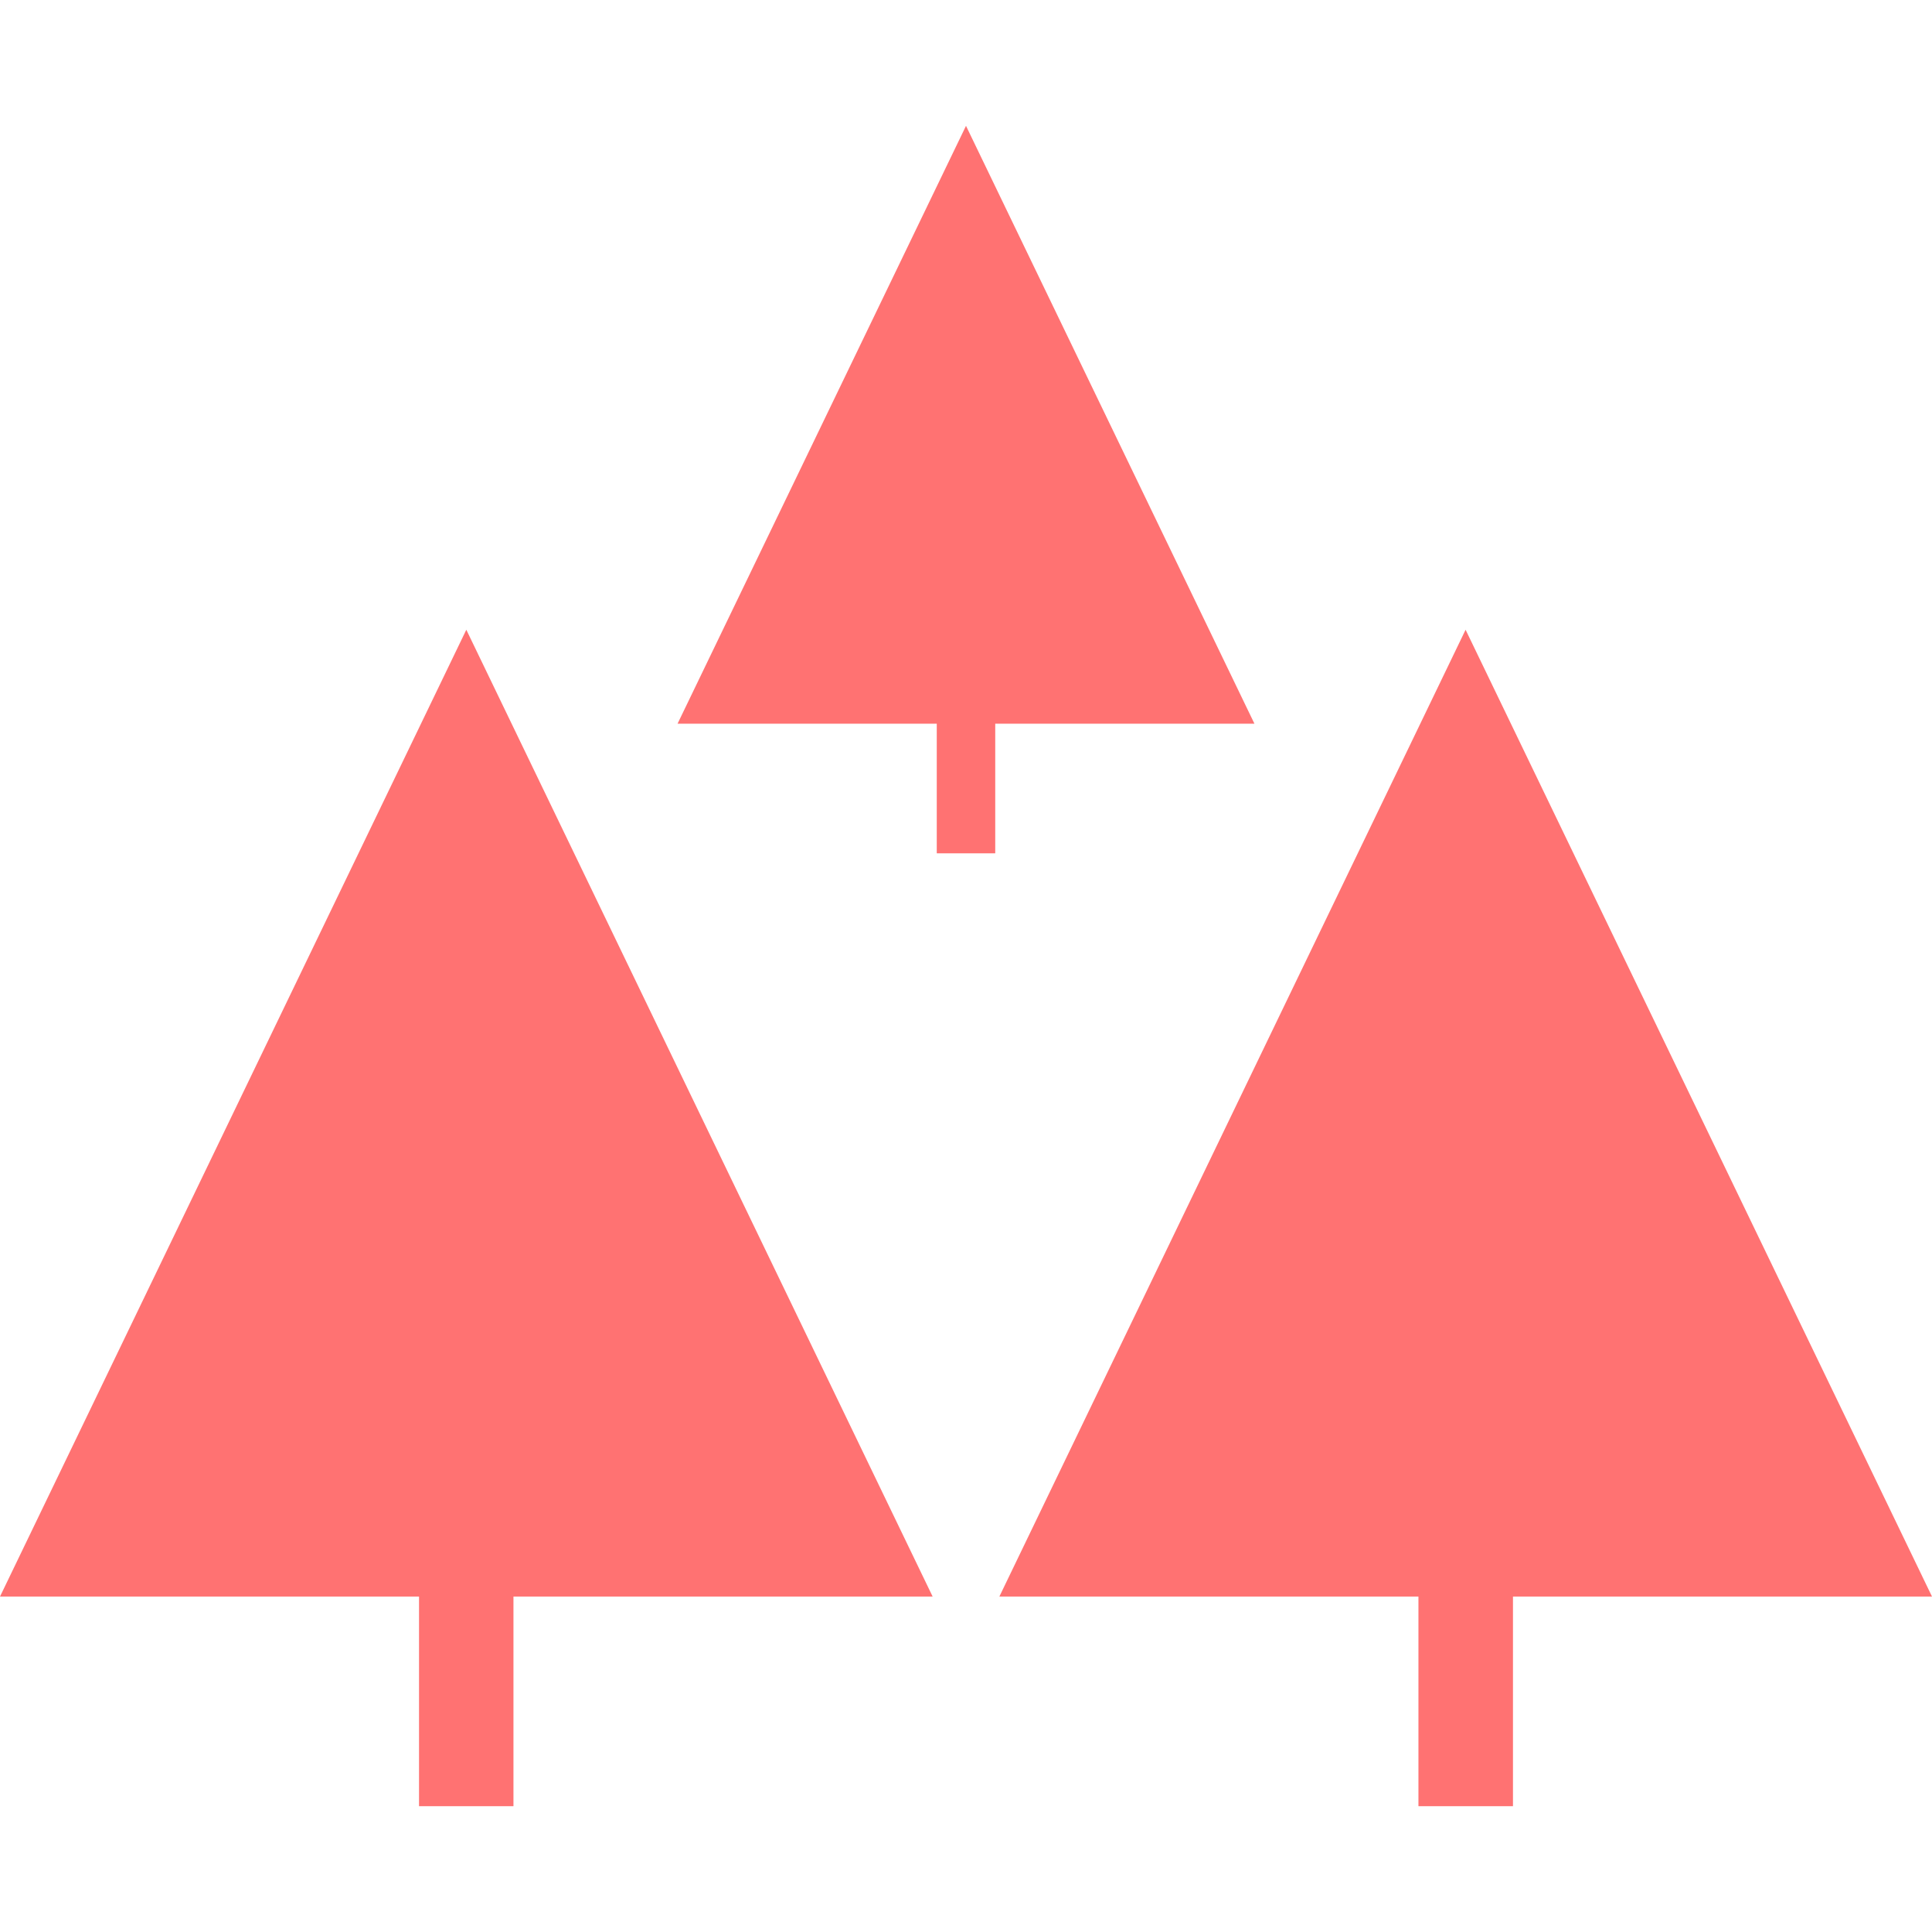 <?xml version="1.0" encoding="iso-8859-1"?>
<!-- Generator: Adobe Illustrator 16.0.0, SVG Export Plug-In . SVG Version: 6.00 Build 0)  -->
<!DOCTYPE svg PUBLIC "-//W3C//DTD SVG 1.1//EN" "http://www.w3.org/Graphics/SVG/1.1/DTD/svg11.dtd">
<svg version="1.1" id="Capa_1" xmlns="http://www.w3.org/2000/svg" xmlns:xlink="http://www.w3.org/1999/xlink" x="0px" y="0px"
	 width="40.242px" height="40.242px" viewBox="0 0 40.242 40.242" style="enable-background:new 0 0 40.242 40.242;"
	 xml:space="preserve">
<style type="text/css" media="screen">
	<![CDATA[
	svg {
	 fill: grey;
	 fill: rgba(255,20,20,0.6);
	 opacity=0.4;
	 pointer-events: none;
	}

	]]>
</style>
<g>
	<g>
		<g>
			<g>
				<polygon points="19.426,33.255 9.713,13.117 0,33.255 8.728,33.255 8.728,37.621 10.695,37.621 10.695,33.255 				"/>
			</g>
			<g>
				<polygon points="40.242,33.255 30.527,13.117 20.816,33.255 29.545,33.255 29.545,37.621 31.514,37.621 31.514,33.255 				"/>
			</g>
		</g>
		<g>
			<polygon points="26.129,15.074 20.121,2.621 14.113,15.074 19.512,15.074 19.512,17.774 20.73,17.774 20.73,15.074 			"/>
		</g>
	</g>
</g>
<g>
</g>
<g>
</g>
<g>
</g>
<g>
</g>
<g>
</g>
<g>
</g>
<g>
</g>
<g>
</g>
<g>
</g>
<g>
</g>
<g>
</g>
<g>
</g>
<g>
</g>
<g>
</g>
<g>
</g>
</svg>
